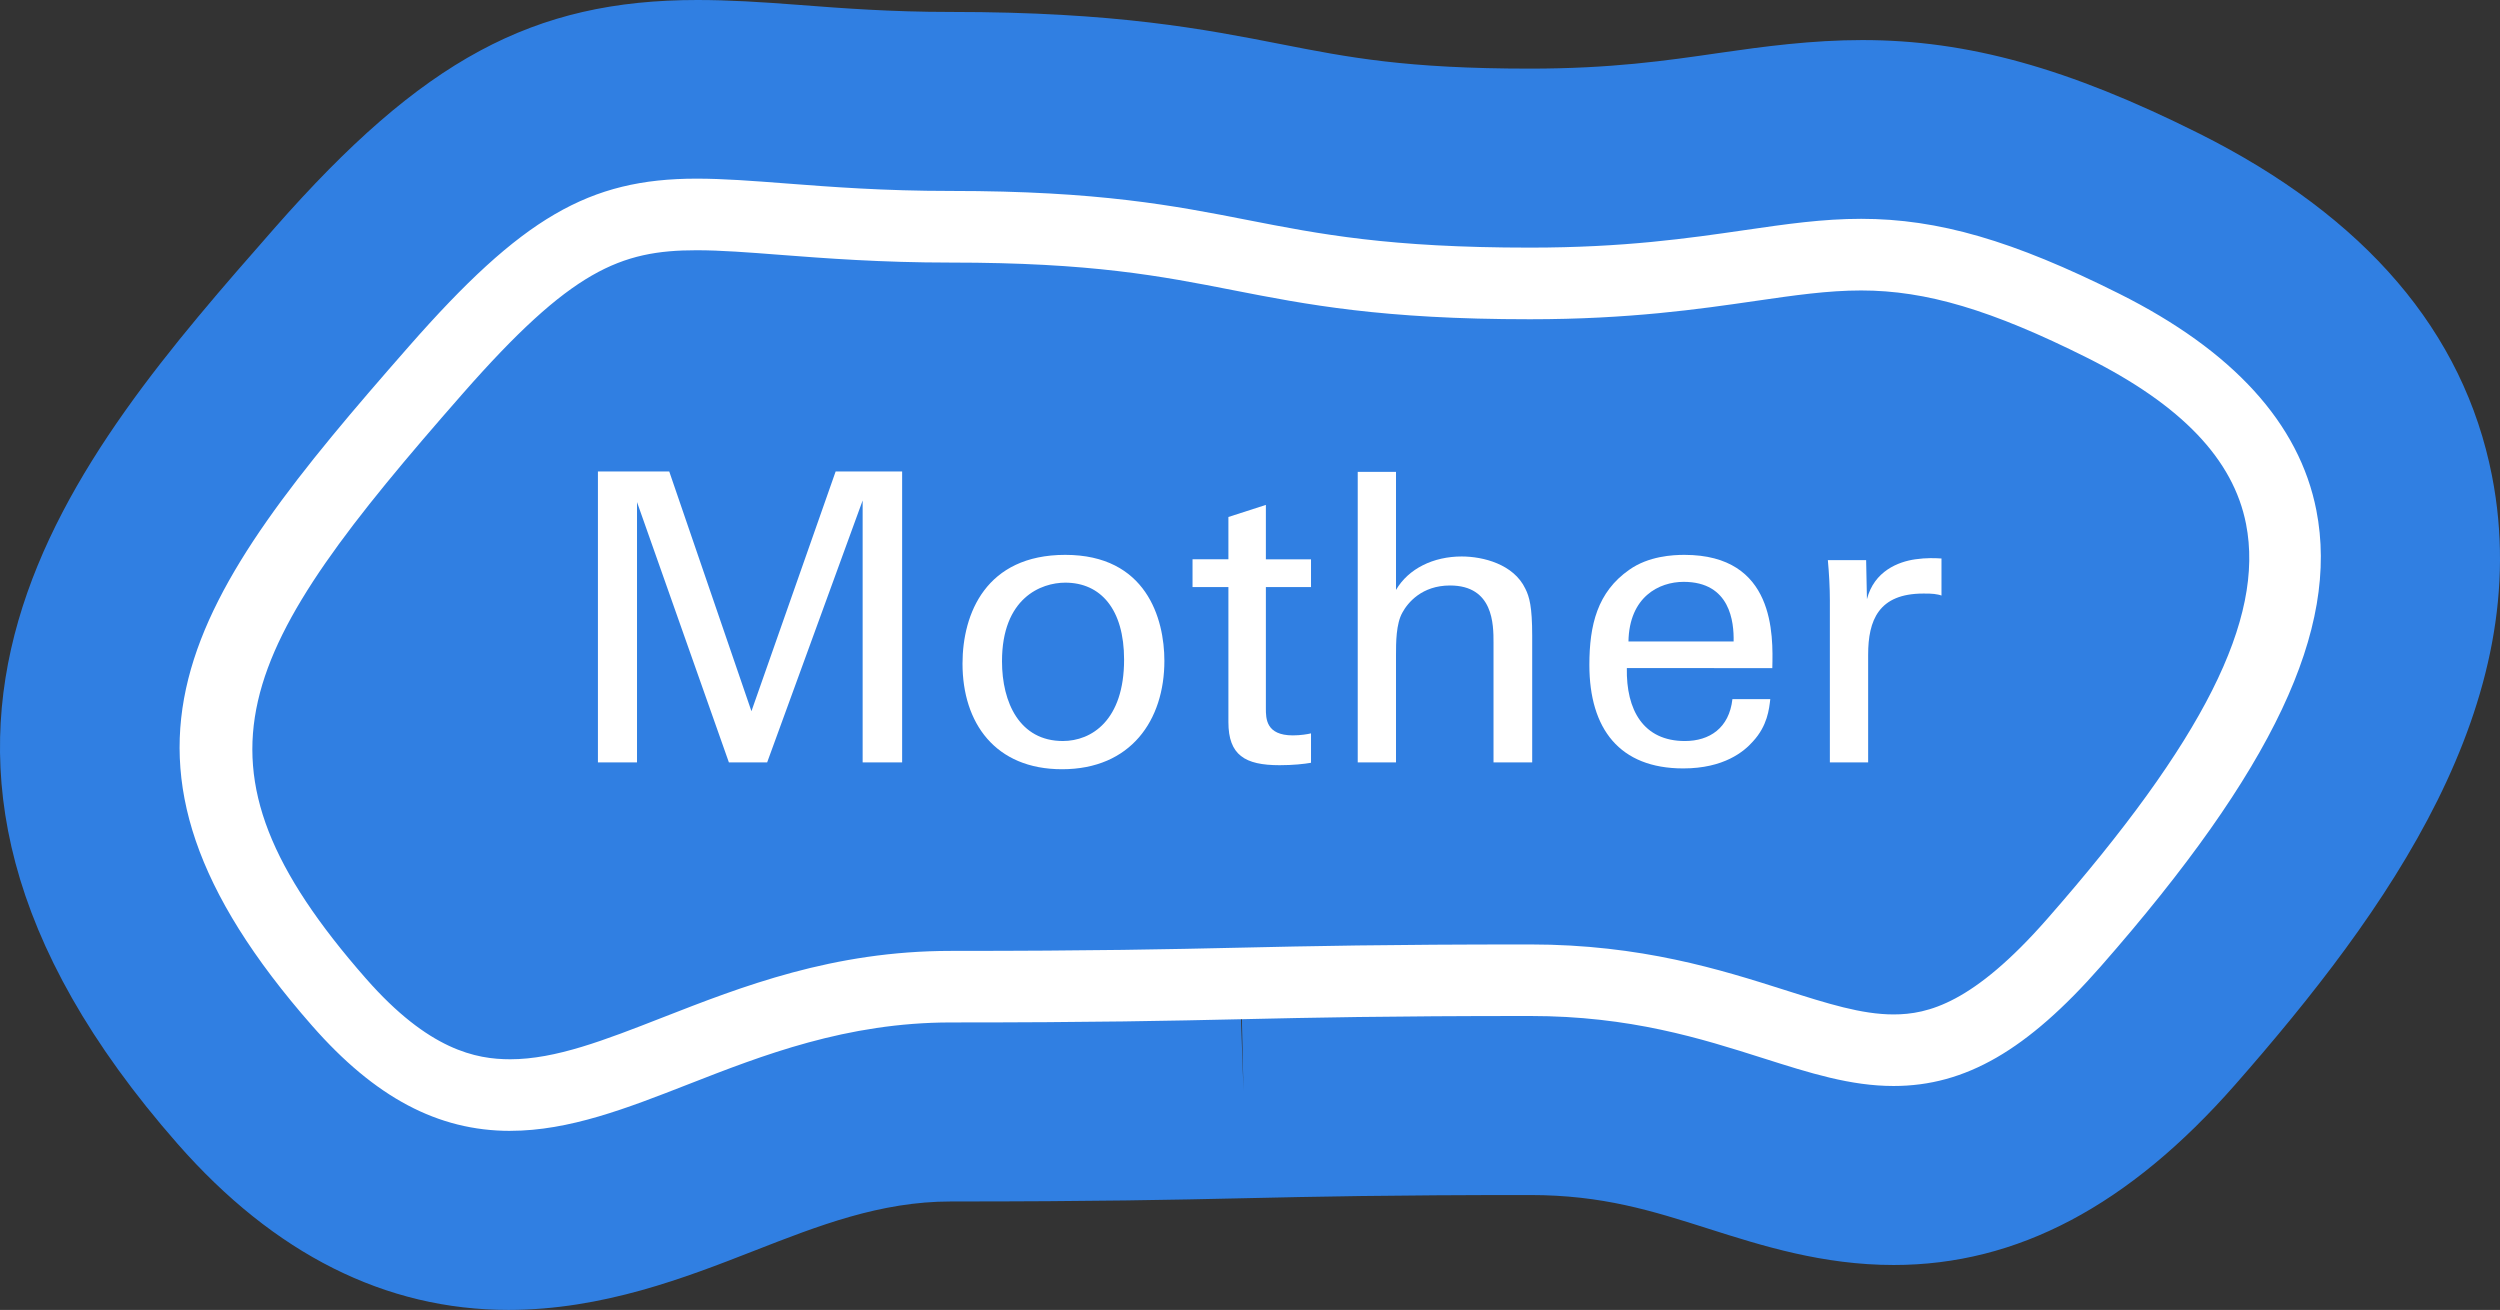 <?xml version="1.0" encoding="utf-8"?>
<!-- Generator: Adobe Illustrator 16.0.0, SVG Export Plug-In . SVG Version: 6.00 Build 0)  -->
<!DOCTYPE svg PUBLIC "-//W3C//DTD SVG 1.1//EN" "http://www.w3.org/Graphics/SVG/1.1/DTD/svg11.dtd">
<svg version="1.1" id="Layer_1" xmlns="http://www.w3.org/2000/svg" xmlns:xlink="http://www.w3.org/1999/xlink" x="0px" y="0px"
	 width="230.431px" height="120.738px" viewBox="0 0 230.431 120.738" enable-background="new 0 0 230.431 120.738"
	 xml:space="preserve">
<rect x="0" y="0" width="230.431" height="120.738" fill="#333333" stroke="none"/>
<g>
	<g>
		<g>
			<path fill="#307FE2" d="M46.862,120.738c-11.322,0-21.583-5.15-30.495-15.309c-32.561-37.106-9.556-63.326,8.928-84.394
				C38.922,5.504,49.122,0,64.276,0c2.889,0,5.845,0.181,9.393,0.454c3.959,0.304,8.424,0.647,13.963,0.647
				c15.265,0,23.356,1.583,30.495,2.981c6.146,1.204,11.45,2.244,22.892,2.244c7.505,0,12.554-0.734,17.438-1.444
				c4.143-0.601,8.572-1.188,13.205-1.188c9.688,0,18.971,2.577,31.043,8.617c15.308,7.661,24.388,18.276,26.988,31.549
				c4.109,20.988-9.648,40.131-23.647,56.089c-9.83,11.203-20.131,16.649-31.493,16.649c-6.551,0-12.122-1.769-17.037-3.33
				c-5.265-1.674-9.81-3.118-16.486-3.118c-13.088,0-19.75,0.148-26.193,0.291l-0.124,0.003c-6.659,0.147-13.546,0.3-27.069,0.3
				c-6.504,0-12.181,2.219-18.191,4.568C63.259,117.731,55.564,120.738,46.862,120.738z M64.276,19.8
				c-6.98,0-12.429,0.995-24.098,14.294c-20.281,23.117-29.134,35.25-8.928,58.277c6.737,7.68,12.136,8.567,15.61,8.567
				c4.972,0,10.26-2.067,15.375-4.065c7.114-2.78,15.17-5.929,25.405-5.929c13.305,0,20.08-0.15,26.632-0.295l0.342,9.895
				l-0.22-9.897c6.551-0.146,13.325-0.296,26.633-0.296c9.748,0,16.513,2.15,22.481,4.047c3.887,1.234,7.56,2.401,11.042,2.401
				c3.398,0,8.817-1.027,16.609-9.907c10.826-12.341,21.562-26.652,19.101-39.225c-1.359-6.938-6.883-12.877-16.418-17.649
				c-11.46-5.733-17.434-6.524-22.183-6.524c-3.004,0-6.073,0.36-10.36,0.982c-5.053,0.735-11.346,1.649-20.282,1.649
				c-13.363,0-20.141-1.328-26.694-2.612c-6.863-1.343-13.347-2.612-26.692-2.612c-6.298,0-11.165-0.374-15.459-0.703
				C69.06,19.958,66.535,19.8,64.276,19.8z"/>
		</g>
		<g>
			<path fill="#307FE2" d="M191.161,86.891c-17.602,20.061-23.441,3.459-50.133,3.459c-26.693,0-26.693,0.596-53.389,0.596
				c-26.693,0-38.785,21.492-56.389,1.426c-20.064-22.867-11.135-35.41,8.928-58.277c17.604-20.062,20.764-13.193,47.453-13.193
				c26.693,0,26.693,5.225,53.387,5.225c26.695,0,28.953-8.051,52.826,3.895C221.245,43.729,211.224,64.022,191.161,86.891"/>
		</g>
		<g>
			<path fill="#FFFFFF" d="M47.03,104.235c-6.66,0-12.462-3.078-18.26-9.687C6.827,69.54,17.3,55.168,37.698,31.918
				c10.39-11.842,16.582-15.452,26.501-15.452c2.481,0,5.134,0.204,8.205,0.439c4.24,0.326,9.047,0.695,15.228,0.695
				c13.667,0,20.611,1.359,27.327,2.673c6.702,1.312,13.033,2.551,26.06,2.551c8.675,0,14.589-0.858,19.808-1.615
				c3.845-0.558,7.164-1.039,10.721-1.039c7.097,0,13.984,1.999,23.774,6.897c10.498,5.252,16.614,11.969,18.181,19.963
				c2.147,10.967-3.978,23.931-19.86,42.035c-6.786,7.734-12.5,11.034-19.105,11.034c-3.965,0-7.7-1.187-12.025-2.561
				c-5.742-1.824-12.25-3.891-21.482-3.891c-13.31,0-20.076,0.151-26.619,0.297c-6.581,0.146-13.385,0.298-26.77,0.298
				c-9.616,0-17.367,3.029-24.206,5.702c-5.642,2.205-10.97,4.287-16.401,4.288H47.03z M64.199,23.066
				c-7.02,0-11.563,1.835-21.54,13.205c-20.831,23.743-26.548,33.843-8.928,53.925c5.785,6.595,10.146,7.44,13.3,7.439
				c4.188,0,8.735-1.777,14-3.835c7.382-2.884,15.748-6.154,26.608-6.154c13.312,0,20.078-0.151,26.622-0.297
				c6.579-0.146,13.384-0.298,26.767-0.298c10.256,0,17.588,2.329,23.48,4.2c3.958,1.258,7.085,2.251,10.027,2.251
				c3.182,0,7.351-1.044,14.145-8.787c14.403-16.418,20.061-27.648,18.344-36.414c-1.168-5.965-5.962-10.98-14.656-15.33
				c-8.8-4.403-14.832-6.199-20.821-6.199c-3.08,0-6.182,0.45-9.773,0.971c-5.17,0.75-11.604,1.683-20.755,1.683
				c-13.667,0-20.611-1.359-27.327-2.673c-6.702-1.312-13.033-2.551-26.06-2.551c-6.435,0-11.591-0.396-15.733-0.714
				C68.963,23.261,66.427,23.066,64.199,23.066z"/>
		</g>
	</g>
	<g>
		<path fill="#FFFFFF" d="M55.112,43.455h6.573l7.577,22.099l7.762-22.099h6.128V70.27h-3.64V46.129L70.711,70.27h-3.528
			l-8.468-23.992V70.27h-3.603V43.455z"/>
		<path fill="#FFFFFF" d="M98.188,51.143c7.465,0,9.136,5.868,9.136,9.768c0,5.46-3.082,9.991-9.434,9.991
			c-6.165,0-9.173-4.271-9.173-9.731C88.717,56.565,90.87,51.143,98.188,51.143z M97.964,68.301c2.638,0,5.646-1.894,5.646-7.502
			c0-4.643-2.154-7.094-5.422-7.094c-2.229,0-5.831,1.411-5.831,7.242C92.356,64.773,93.99,68.301,97.964,68.301z"/>
		<path fill="#FFFFFF" d="M109.919,51.551h3.306v-3.899l3.454-1.114v5.014h4.16v2.562h-4.16v11.18c0,0.929,0,2.488,2.488,2.488
			c0.706,0,1.374-0.111,1.672-0.186v2.711c-0.632,0.111-1.635,0.223-2.897,0.223c-3.194,0-4.717-0.929-4.717-3.974V54.114h-3.306
			V51.551z"/>
		<path fill="#FFFFFF" d="M125.145,43.492h3.528v10.883c1.151-1.969,3.454-3.083,6.054-3.083c1.968,0,4.791,0.706,5.868,2.972
			c0.371,0.742,0.631,1.634,0.631,4.345V70.27h-3.565V59.24c0-1.672,0-5.274-4.011-5.274c-2.6,0-3.899,1.598-4.383,2.488
			c-0.594,1.04-0.594,2.786-0.594,3.938v9.879h-3.528V43.492z"/>
		<path fill="#FFFFFF" d="M149.95,61.58c-0.075,3.862,1.522,6.722,5.348,6.722c2.266,0,4.085-1.188,4.383-3.862h3.491
			c-0.111,0.929-0.261,2.451-1.598,3.899c-0.816,0.929-2.674,2.488-6.425,2.488c-5.868,0-8.653-3.64-8.653-9.545
			c0-3.677,0.742-6.722,3.677-8.765c1.782-1.263,4.011-1.374,5.088-1.374c8.356,0,8.171,7.391,8.097,10.437H149.95z M159.792,59.128
			c0.037-1.783-0.297-5.497-4.605-5.497c-2.266,0-5.014,1.374-5.088,5.497H159.792z"/>
		<path fill="#FFFFFF" d="M168.664,55.415c0-1.264-0.074-2.563-0.186-3.789h3.528l0.074,3.603c0.668-2.6,2.896-3.454,4.457-3.677
			c1.039-0.148,1.819-0.111,2.414-0.074v3.417c-0.187-0.074-0.409-0.111-0.669-0.148s-0.594-0.037-1.003-0.037
			c-4.122,0-5.088,2.451-5.088,5.646v9.916h-3.528V55.415z"/>
	</g>
</g>
</svg>
